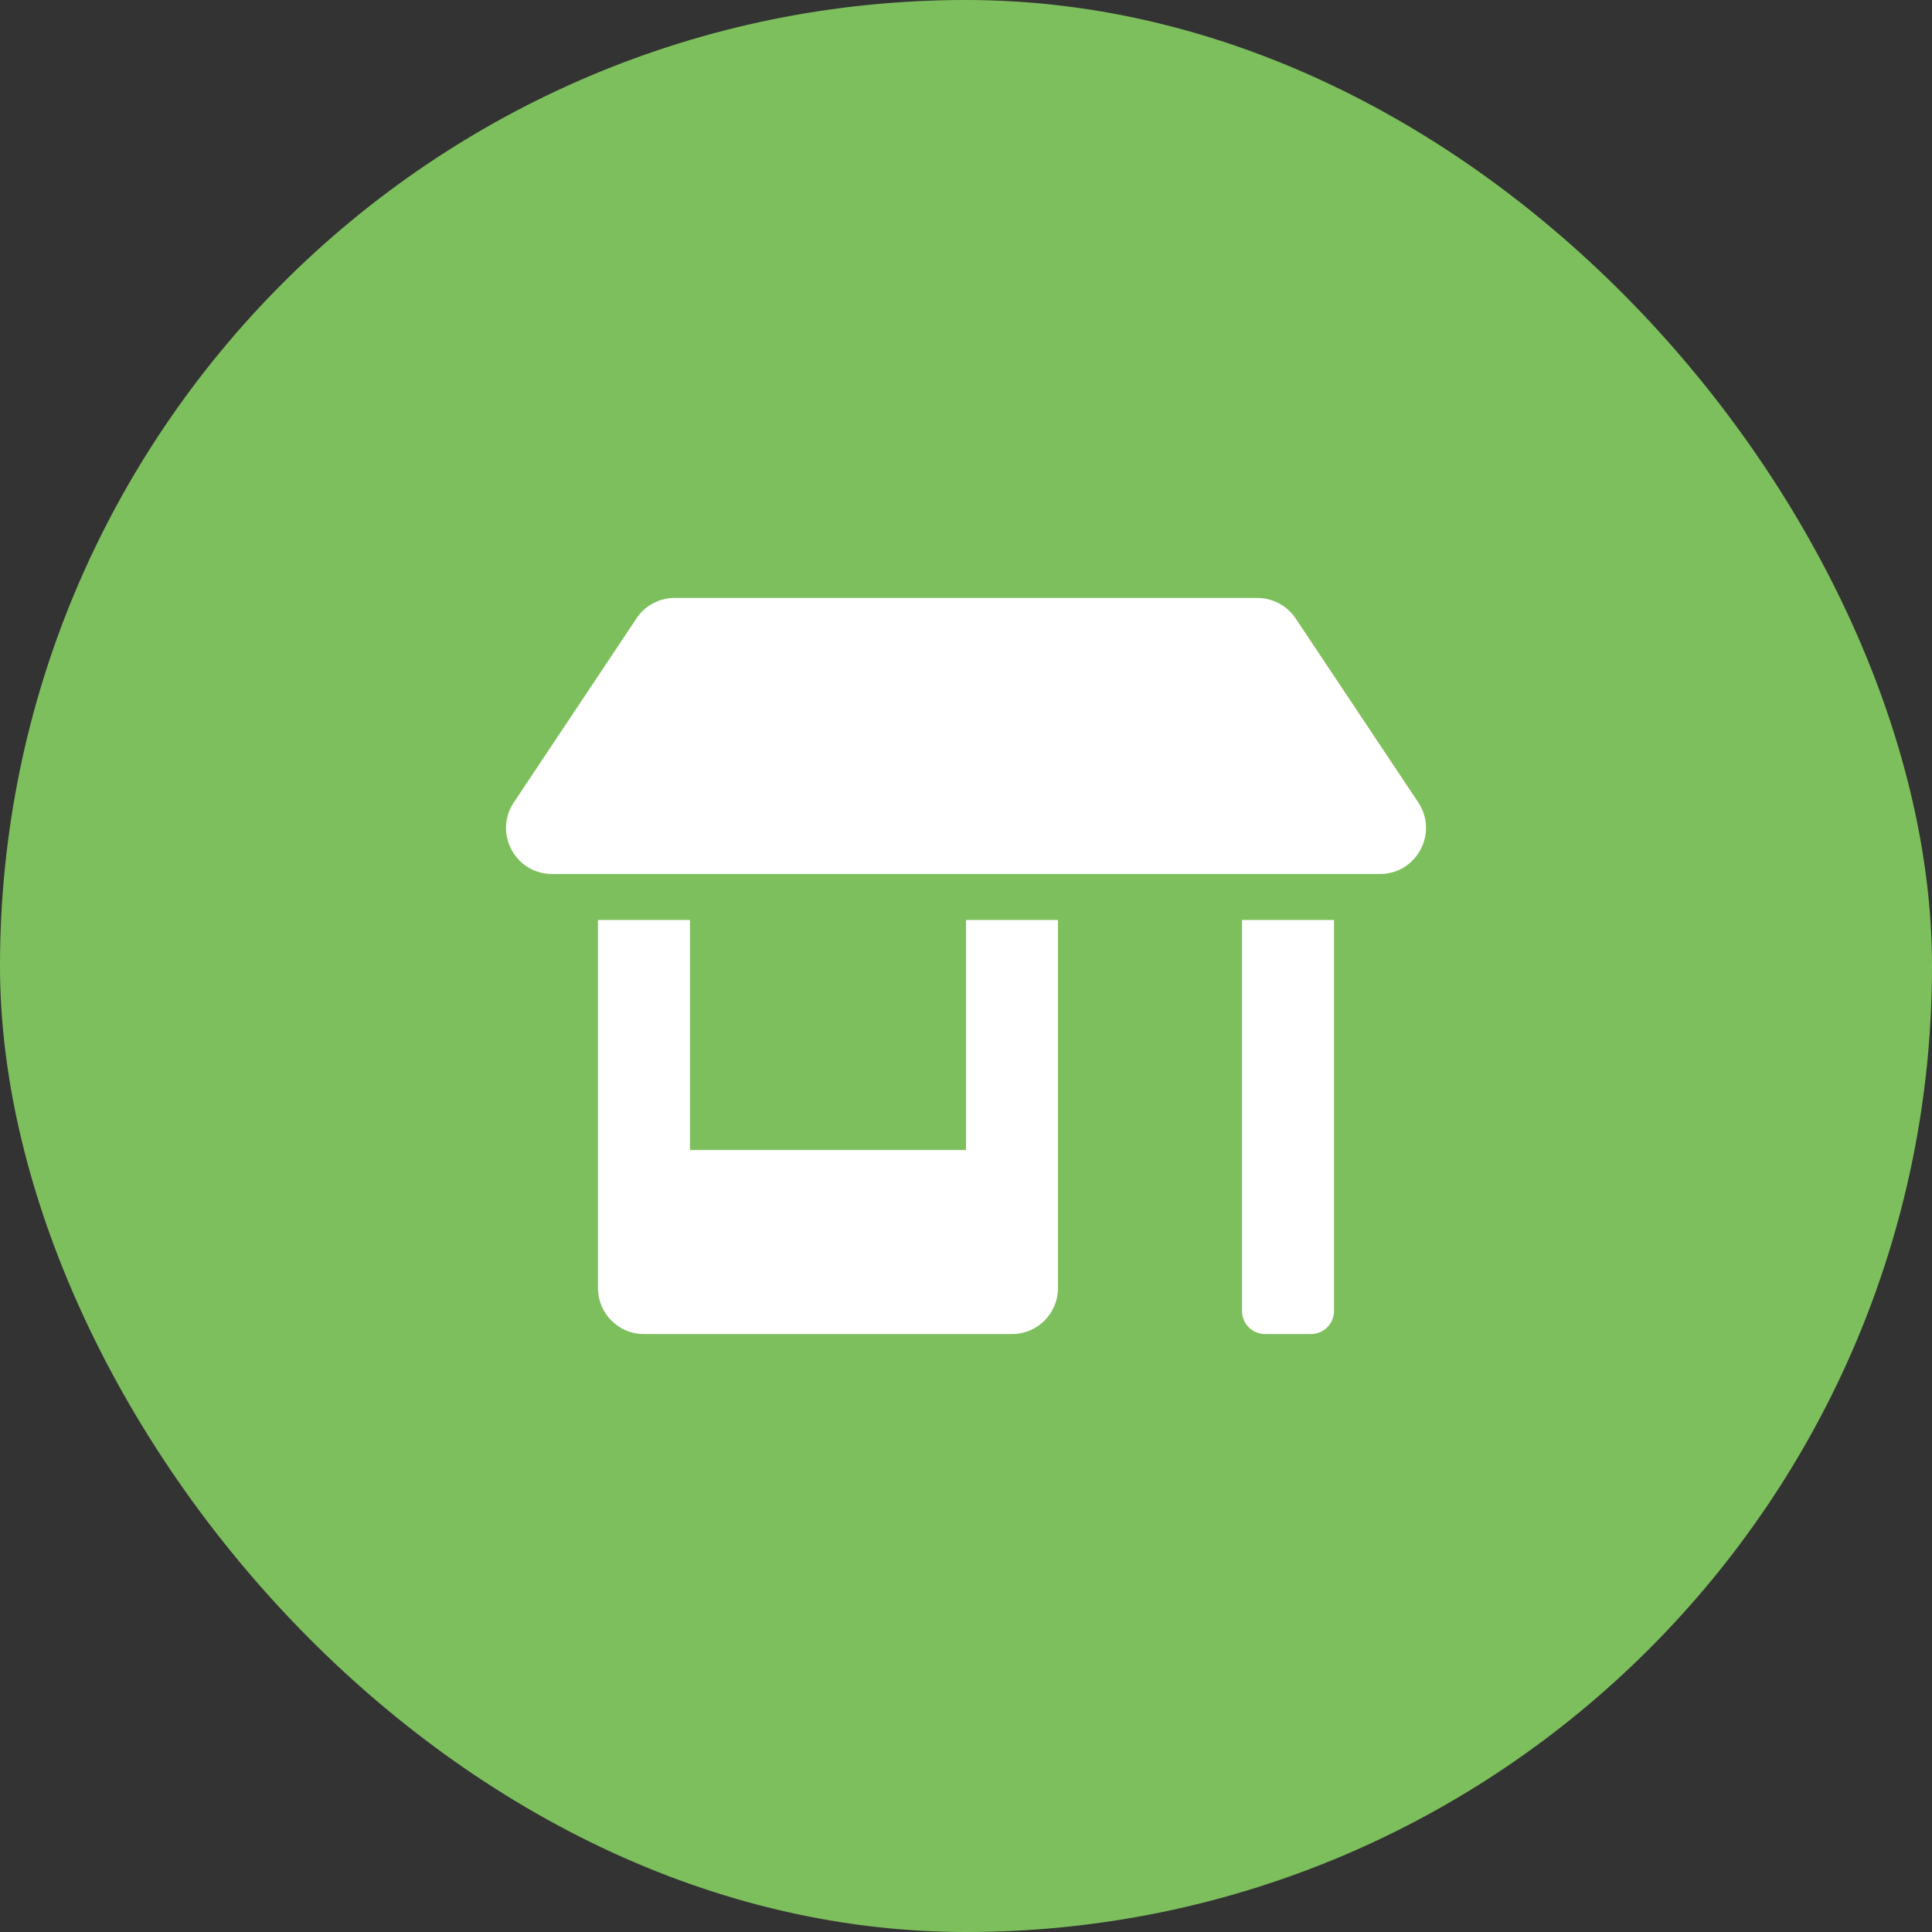<svg width="56" height="56" viewBox="0 0 56 56" fill="none" xmlns="http://www.w3.org/2000/svg">
<rect x="0" y="0" width="56" height="56" fill="#333333" stroke="none"/>
<rect width="56" height="56" rx="28" fill="#7EBF5D"/>
<path d="M28 33.334H19.999V26.666H17.332V37.334C17.332 38.072 17.928 38.668 18.665 38.668H29.333C30.07 38.668 30.666 38.072 30.666 37.334V26.666H28V33.334ZM41.109 23.258L37.554 17.924C37.304 17.553 36.888 17.332 36.442 17.332H19.557C19.111 17.332 18.694 17.553 18.449 17.924L14.894 23.258C14.302 24.145 14.936 25.333 16.003 25.333H40.001C41.063 25.333 41.697 24.145 41.109 23.258ZM36 38.001C36 38.368 36.3 38.668 36.667 38.668H38C38.367 38.668 38.667 38.368 38.667 38.001V26.666H36V38.001Z" fill="white"/>
</svg>
